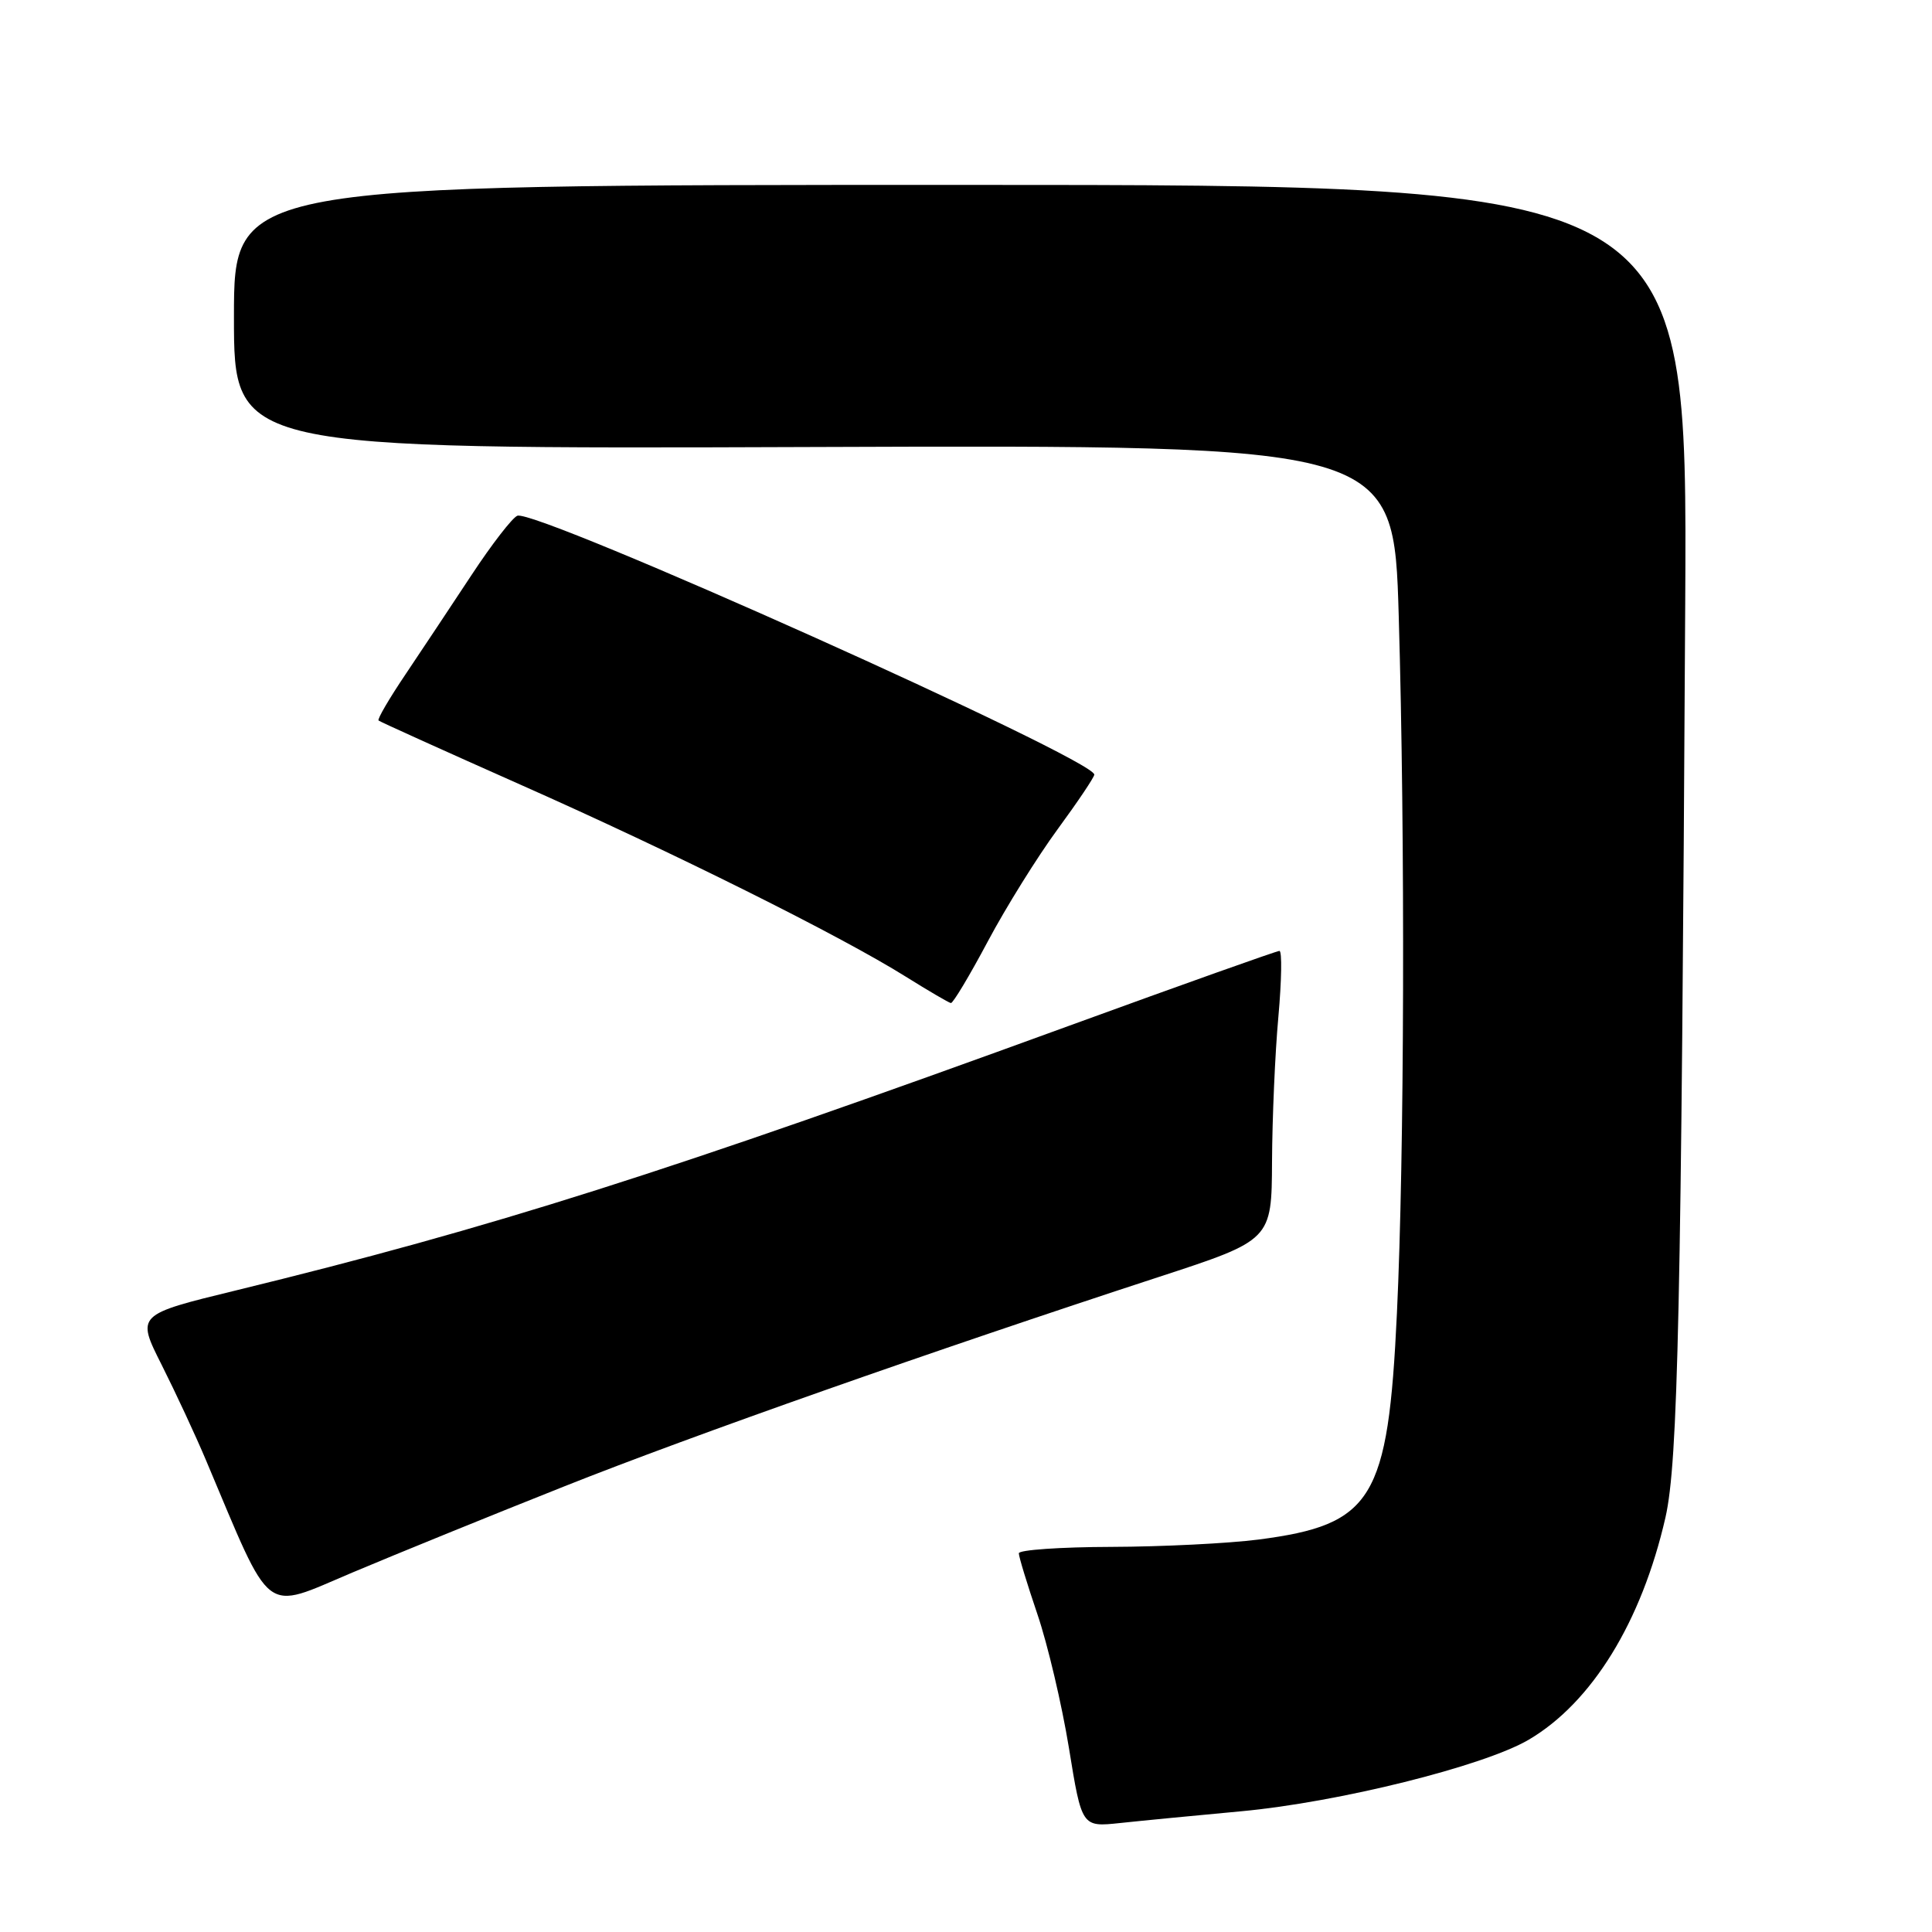 <?xml version="1.0" encoding="UTF-8" standalone="no"?>
<!DOCTYPE svg PUBLIC "-//W3C//DTD SVG 1.1//EN" "http://www.w3.org/Graphics/SVG/1.1/DTD/svg11.dtd" >
<svg xmlns="http://www.w3.org/2000/svg" xmlns:xlink="http://www.w3.org/1999/xlink" version="1.1" viewBox="0 0 256 256">
 <g >
 <path fill="currentColor"
d=" M 164.50 240.00 C 177.35 238.81 196.57 234.03 202.55 230.53 C 210.93 225.61 217.52 214.90 220.68 201.08 C 222.35 193.76 222.78 173.46 223.30 80.00 C 223.60 24.50 223.60 24.50 127.30 24.50 C 31.00 24.50 31.00 24.50 31.00 42.00 C 31.00 59.50 31.00 59.50 107.84 59.23 C 184.68 58.96 184.68 58.96 185.34 81.64 C 186.20 111.17 186.09 153.22 185.10 174.00 C 183.93 198.74 181.91 202.03 166.75 204.00 C 162.76 204.51 153.99 204.95 147.25 204.97 C 140.51 204.99 135.00 205.37 135.00 205.82 C 135.00 206.28 136.11 209.91 137.46 213.89 C 138.82 217.88 140.70 225.86 141.64 231.62 C 143.34 242.10 143.34 242.10 148.42 241.56 C 151.21 241.26 158.45 240.56 164.50 240.00 Z  M 74.80 196.94 C 91.72 190.21 123.54 179.01 153.50 169.22 C 168.50 164.32 168.50 164.32 168.55 153.91 C 168.58 148.19 168.95 139.56 169.39 134.75 C 169.82 129.94 169.89 126.00 169.53 126.00 C 169.18 126.00 156.65 130.46 141.69 135.91 C 88.25 155.39 65.18 162.71 31.29 170.98 C 18.07 174.20 18.07 174.20 21.42 180.85 C 23.26 184.51 25.91 190.20 27.30 193.50 C 36.20 214.57 34.70 213.42 46.69 208.37 C 52.64 205.86 65.28 200.72 74.80 196.94 Z  M 130.89 124.74 C 133.30 120.21 137.47 113.52 140.14 109.88 C 142.81 106.24 145.00 102.98 145.00 102.64 C 145.00 100.57 71.04 67.39 68.55 68.34 C 67.89 68.60 65.17 72.11 62.51 76.15 C 59.85 80.19 55.90 86.12 53.75 89.33 C 51.59 92.53 49.97 95.30 50.16 95.47 C 50.35 95.64 58.83 99.47 69.00 103.99 C 89.23 112.96 111.38 124.00 120.00 129.40 C 123.03 131.29 125.72 132.87 126.00 132.91 C 126.28 132.94 128.48 129.27 130.89 124.74 Z "/>
</g>
</svg>